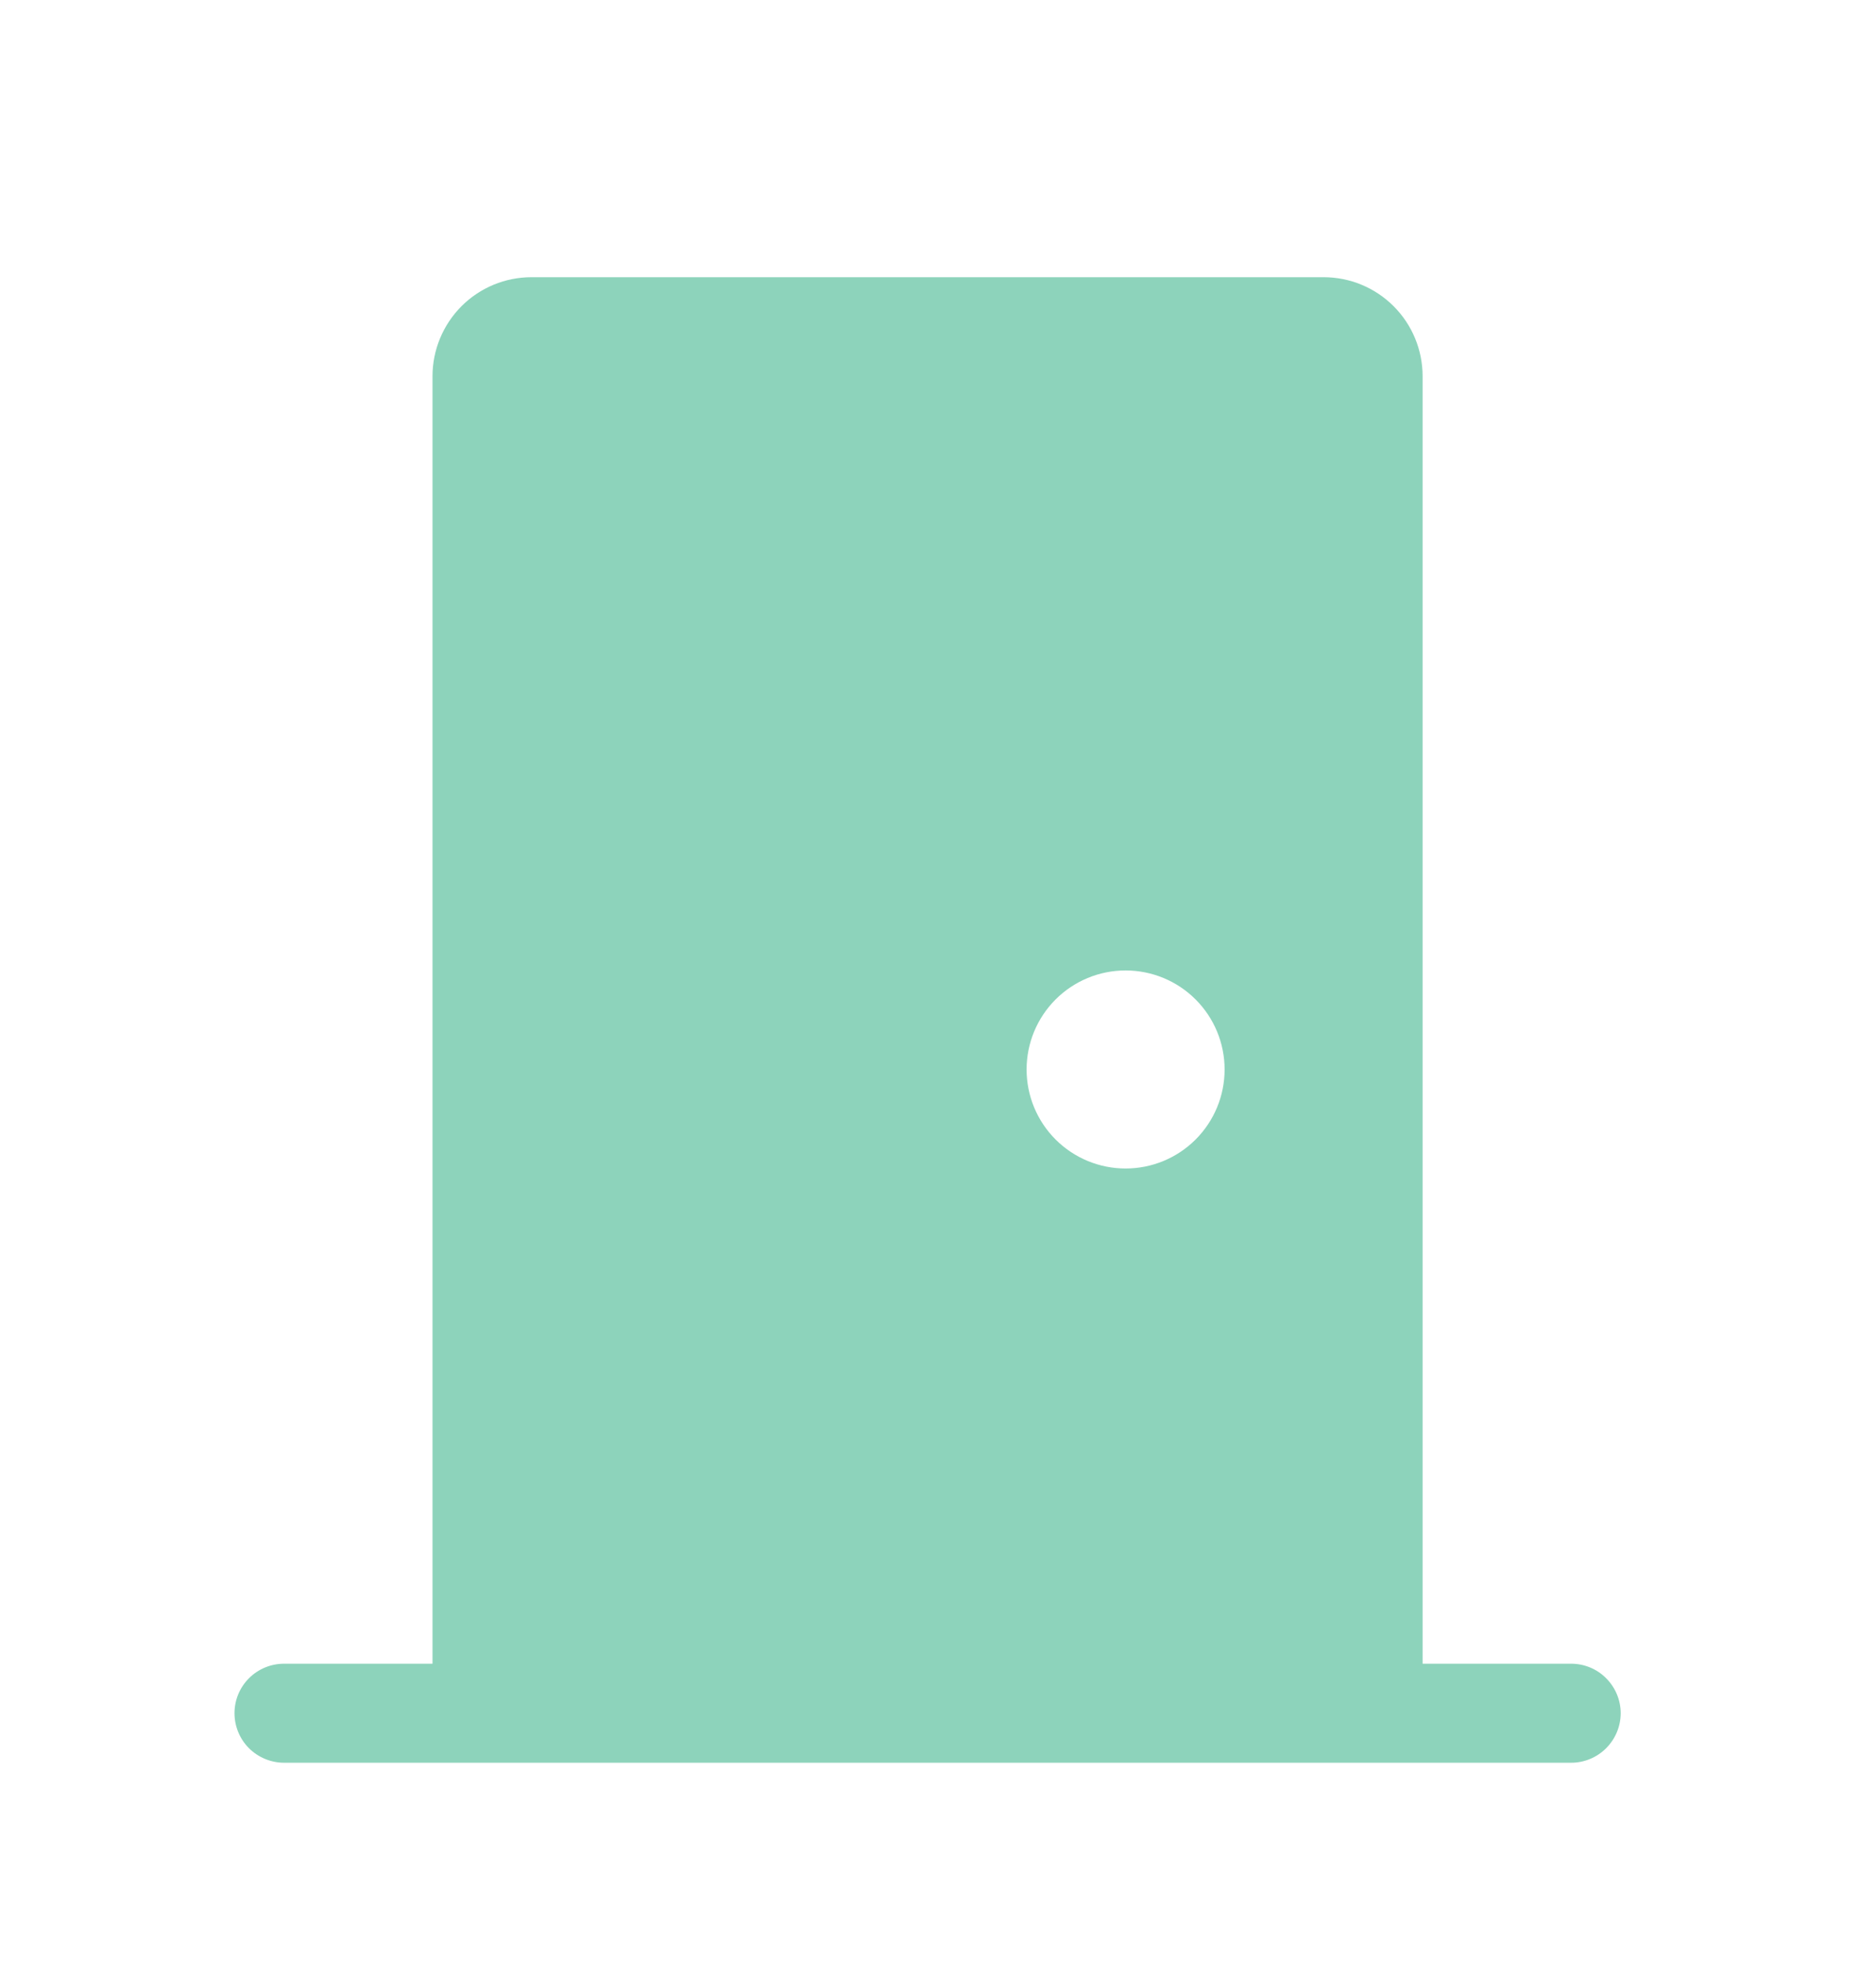 <svg width="22" height="23" viewBox="0 0 22 23" fill="none" xmlns="http://www.w3.org/2000/svg">
<path d="M15.522 3.25C15.83 3.25 16.125 3.372 16.343 3.59C16.561 3.808 16.683 4.103 16.683 4.411V19.506H18.425C18.579 19.506 18.727 19.567 18.835 19.676C18.944 19.785 19.006 19.932 19.006 20.086C19.006 20.24 18.944 20.388 18.835 20.497C18.727 20.605 18.579 20.667 18.425 20.667H3.331C3.177 20.667 3.029 20.605 2.92 20.497C2.811 20.388 2.75 20.24 2.75 20.086C2.75 19.932 2.811 19.785 2.92 19.676C3.029 19.567 3.177 19.506 3.331 19.506H5.072V4.411C5.072 4.103 5.195 3.808 5.412 3.59C5.63 3.372 5.925 3.25 6.233 3.25H15.522ZM13.2 13.7C13.508 13.7 13.803 13.578 14.021 13.36C14.239 13.142 14.361 12.847 14.361 12.539C14.361 12.231 14.239 11.936 14.021 11.718C13.803 11.5 13.508 11.378 13.2 11.378C12.892 11.378 12.597 11.5 12.379 11.718C12.161 11.936 12.039 12.231 12.039 12.539C12.039 12.847 12.161 13.142 12.379 13.36C12.597 13.578 12.892 13.7 13.2 13.7Z" fill="#8DD3BB"/>
</svg>